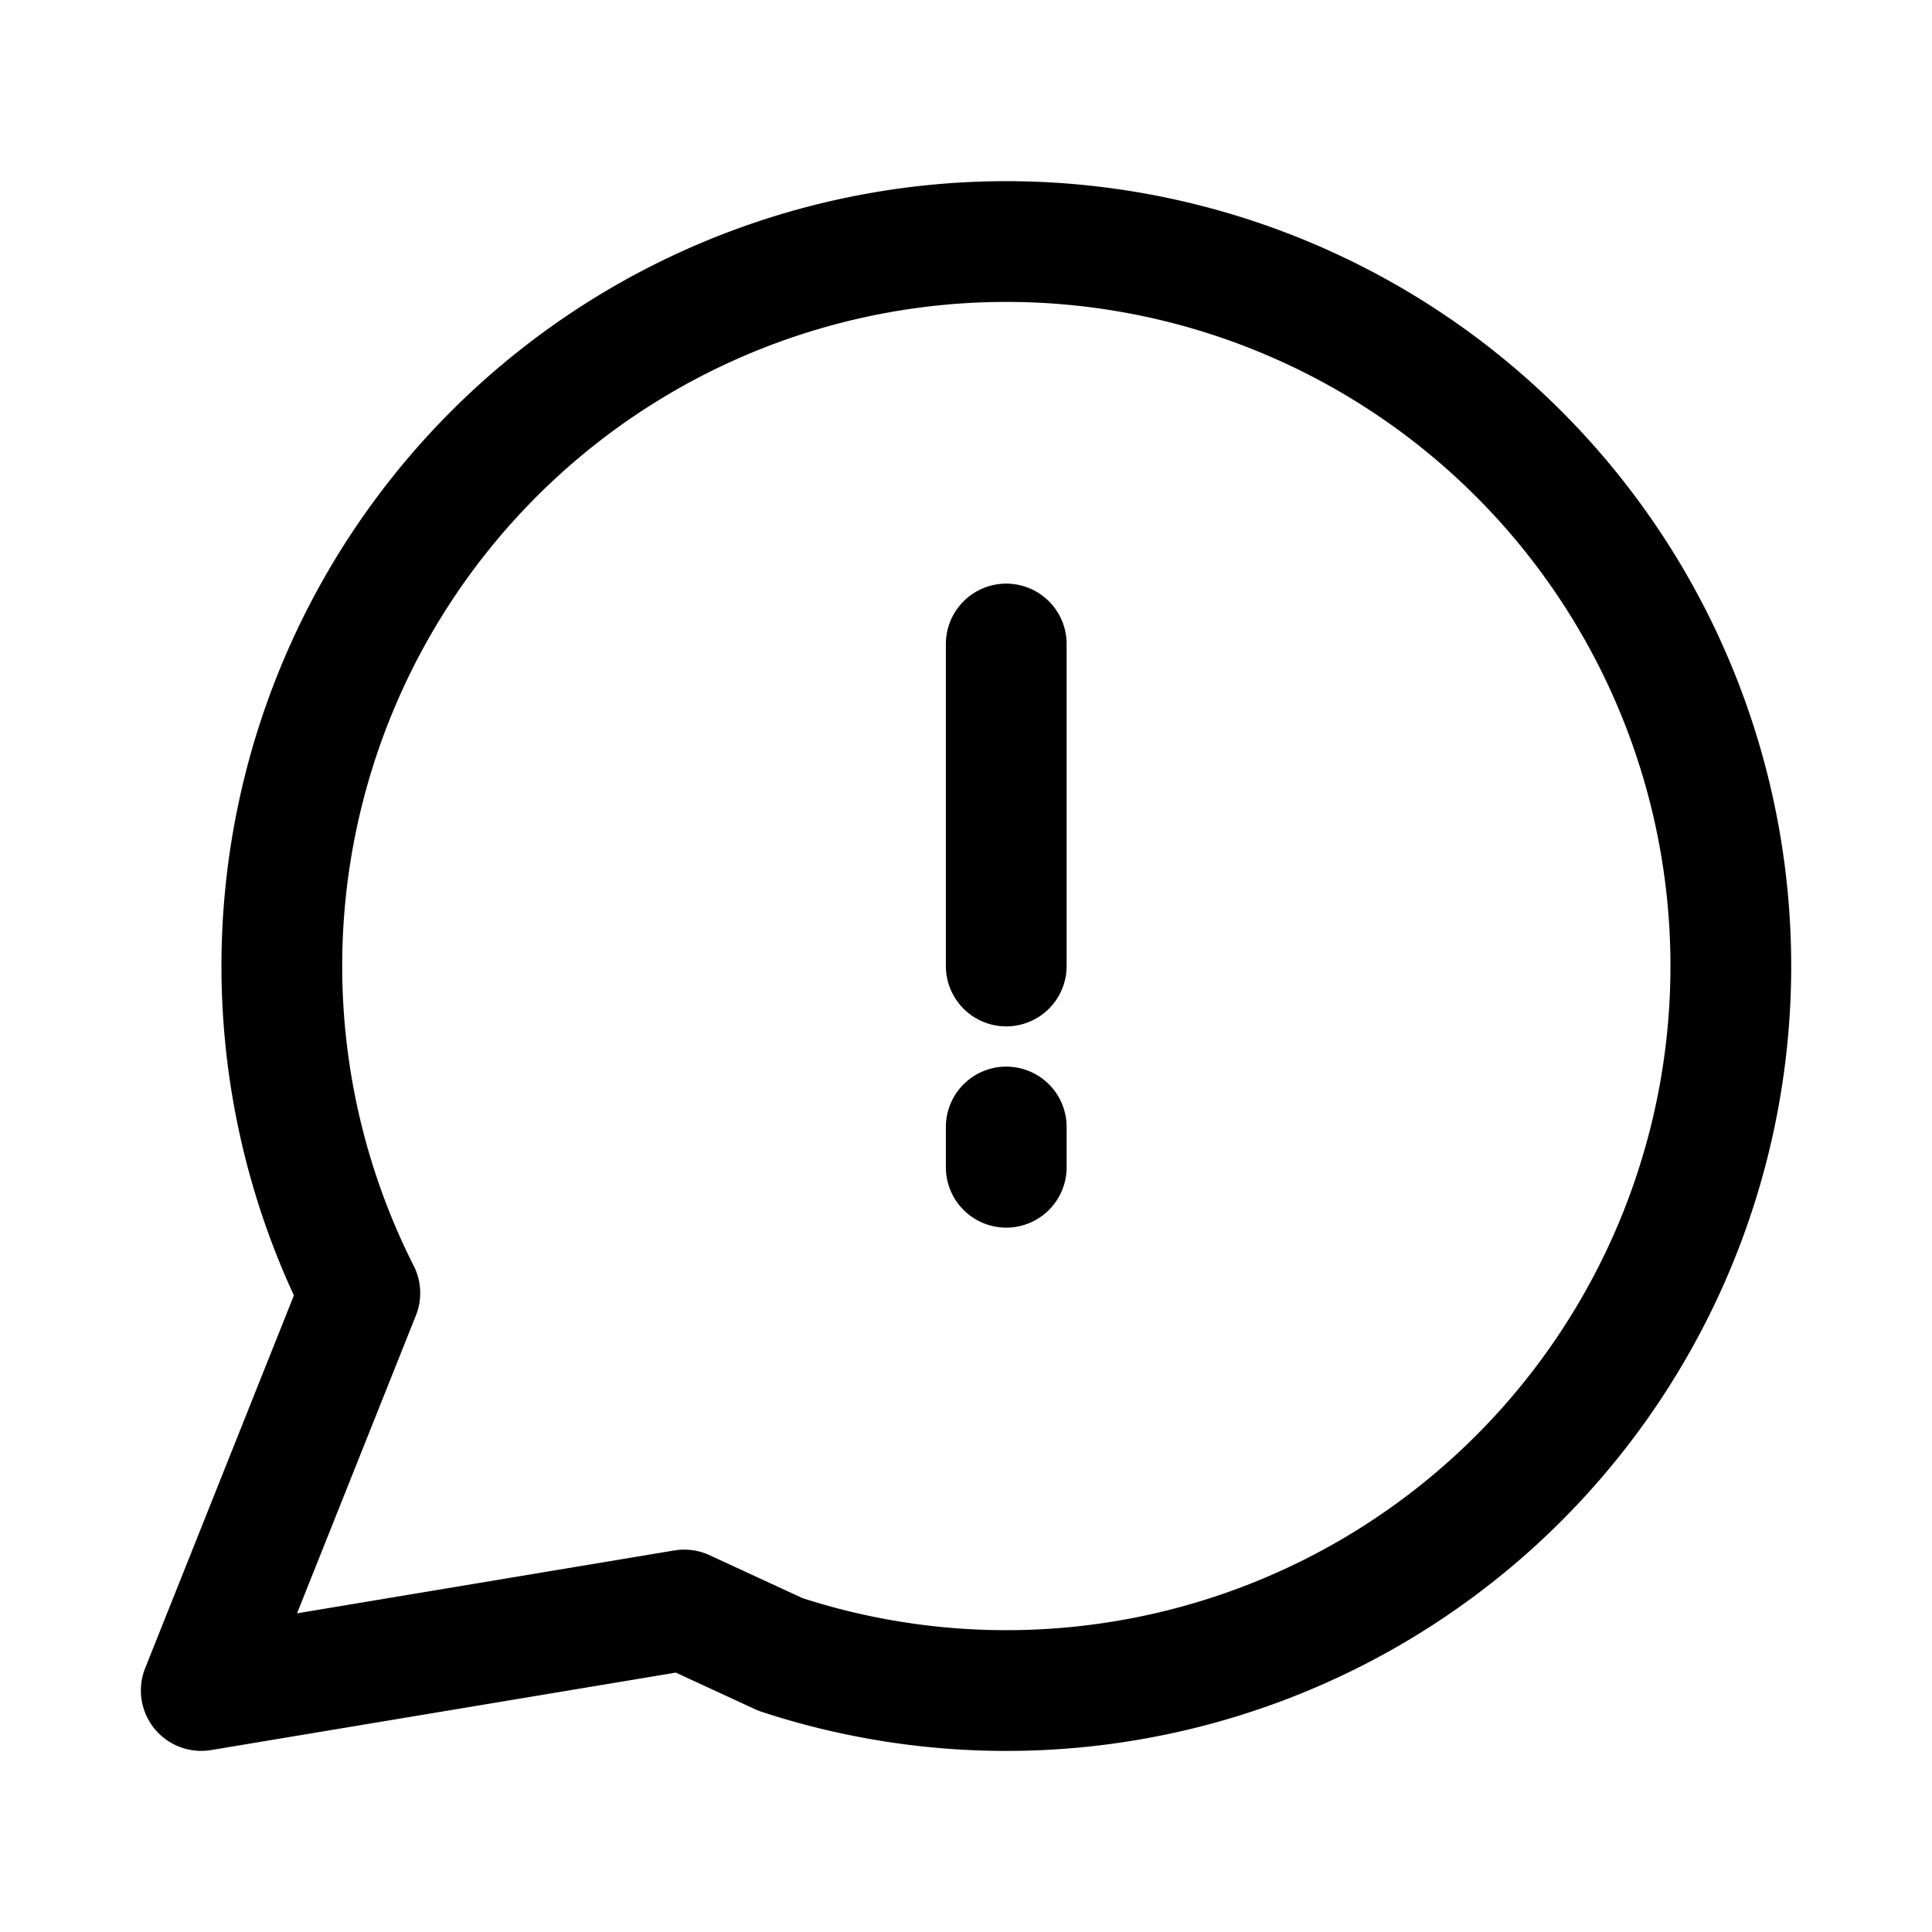 <svg xmlns="http://www.w3.org/2000/svg" fill="none" viewBox="0 0 24 24" stroke-width="1.5" stroke="currentColor" aria-hidden="true" data-slot="icon">
  <path stroke-linecap="round" stroke-linejoin="round" d="M12.5 8v4m0 2v.5m-8.03 1.563a9 9 0 1 1 5.225 4.489L8.5 20l-6 1z"/>
</svg>
